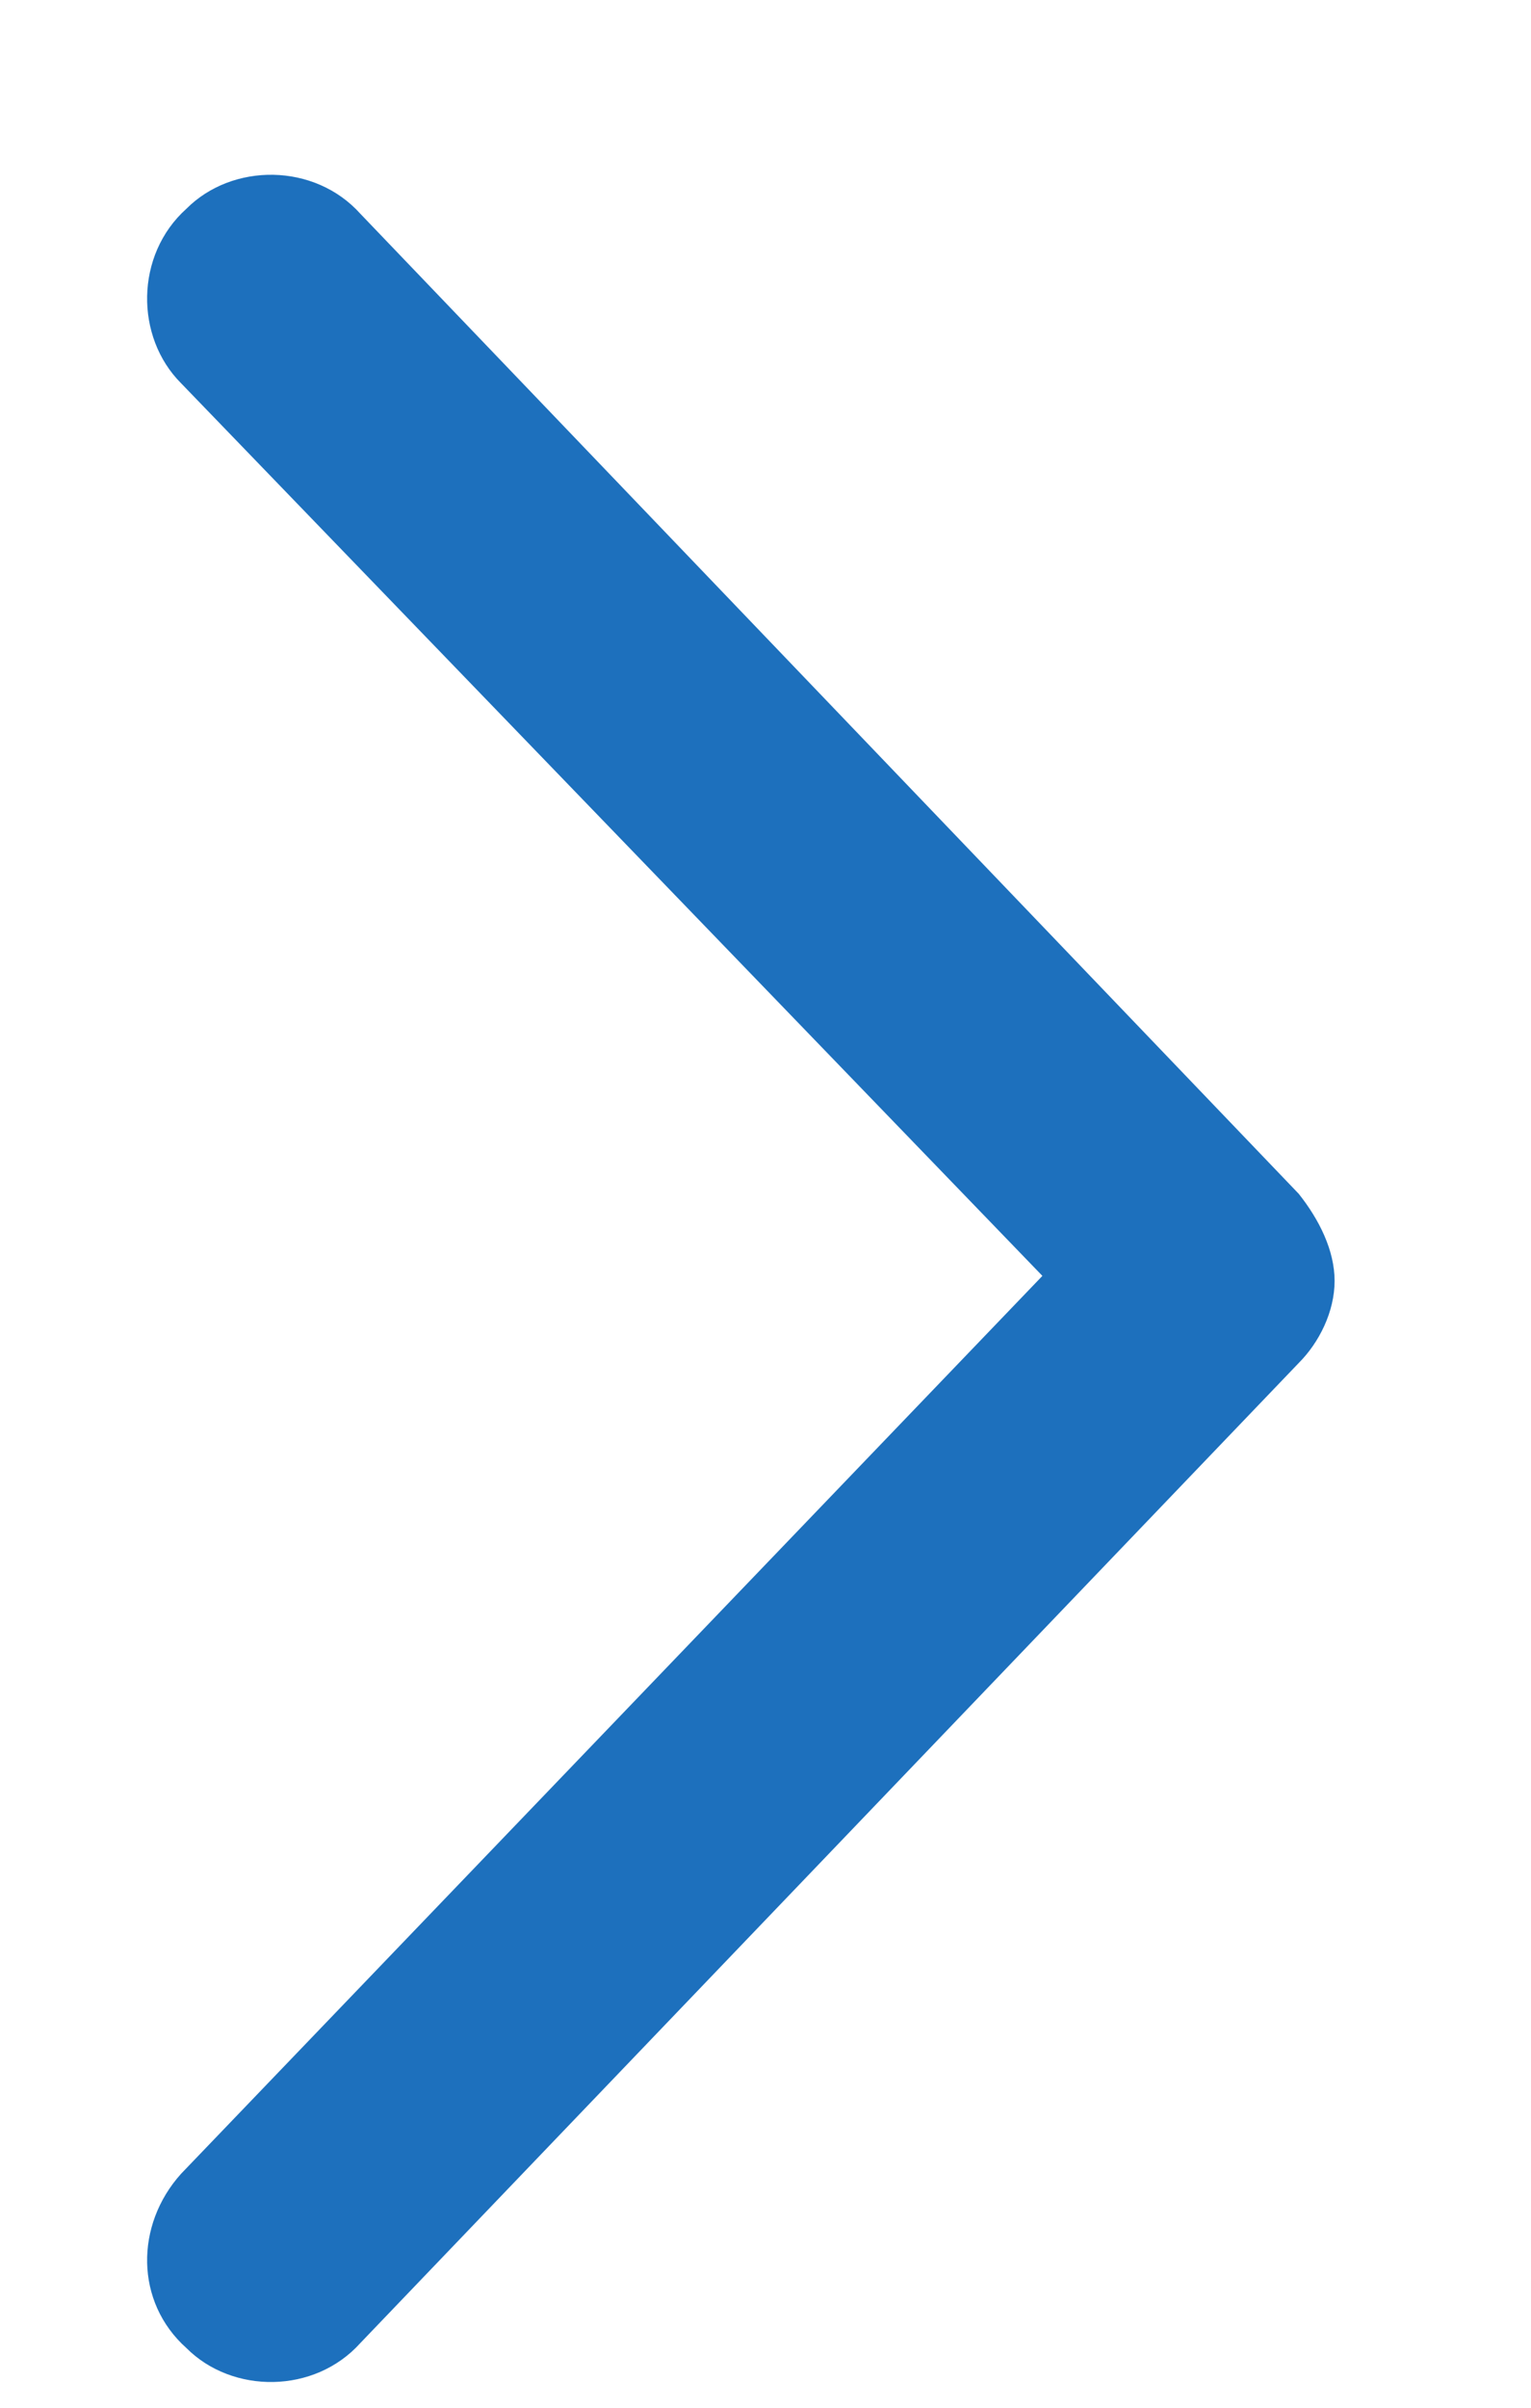 <svg width="7" height="11" viewBox="0 0 7 11" fill="none" xmlns="http://www.w3.org/2000/svg">
<path d="M1.648 0.977L5.938 5.454C6.031 5.571 6.102 5.712 6.102 5.852C6.102 5.993 6.031 6.134 5.938 6.227L1.648 10.704C1.438 10.938 1.062 10.938 0.852 10.727C0.617 10.517 0.617 10.165 0.828 9.931L4.766 5.829L0.828 1.751C0.617 1.54 0.617 1.165 0.852 0.954C1.062 0.743 1.438 0.743 1.648 0.977Z" fill="#1D70BD"/>
</svg>

